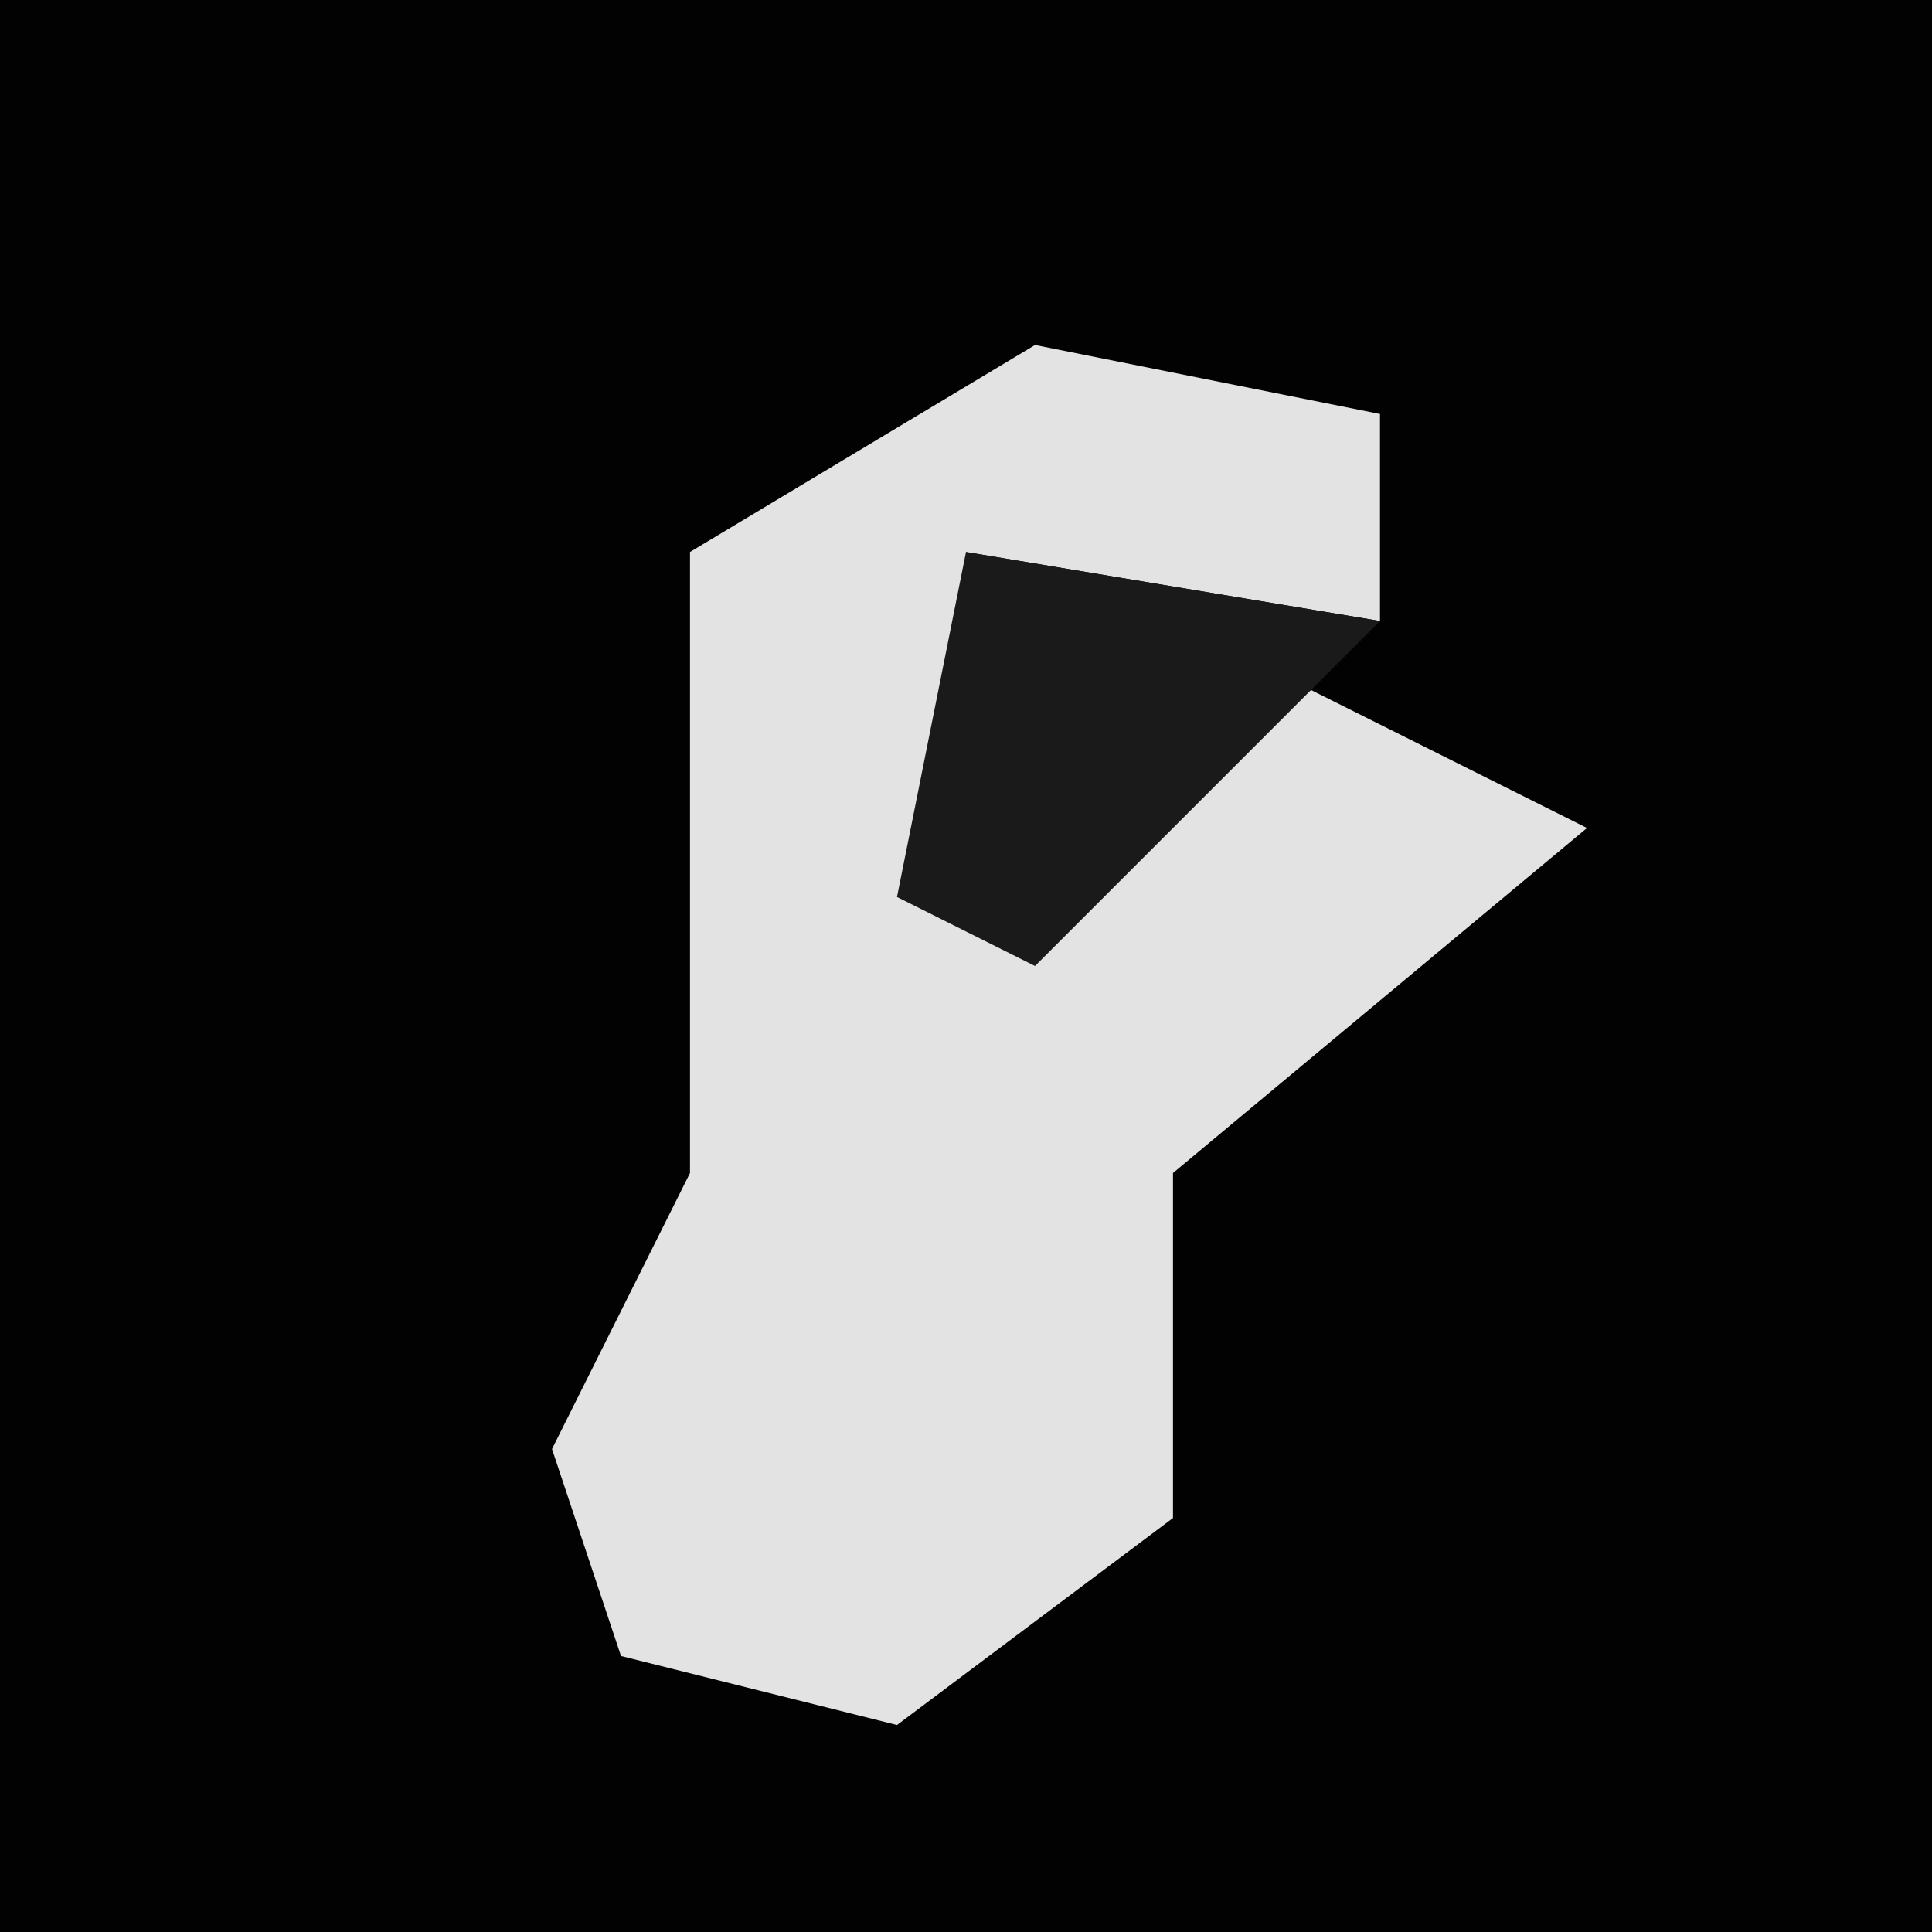 <?xml version="1.0" encoding="UTF-8"?>
<svg version="1.1" xmlns="http://www.w3.org/2000/svg" width="28" height="28">
<path d="M0,0 L28,0 L28,28 L0,28 Z " fill="#020202" transform="translate(0,0)"/>
<path d="M0,0 L5,1 L5,4 L-1,3 L-1,8 L4,5 L8,7 L2,12 L2,17 L-2,20 L-6,19 L-7,16 L-5,12 L-5,3 Z " fill="#E3E3E3" transform="translate(15,5)"/>
<path d="M0,0 L6,1 L1,6 L-1,5 Z " fill="#1A1A1A" transform="translate(14,8)"/>
</svg>
